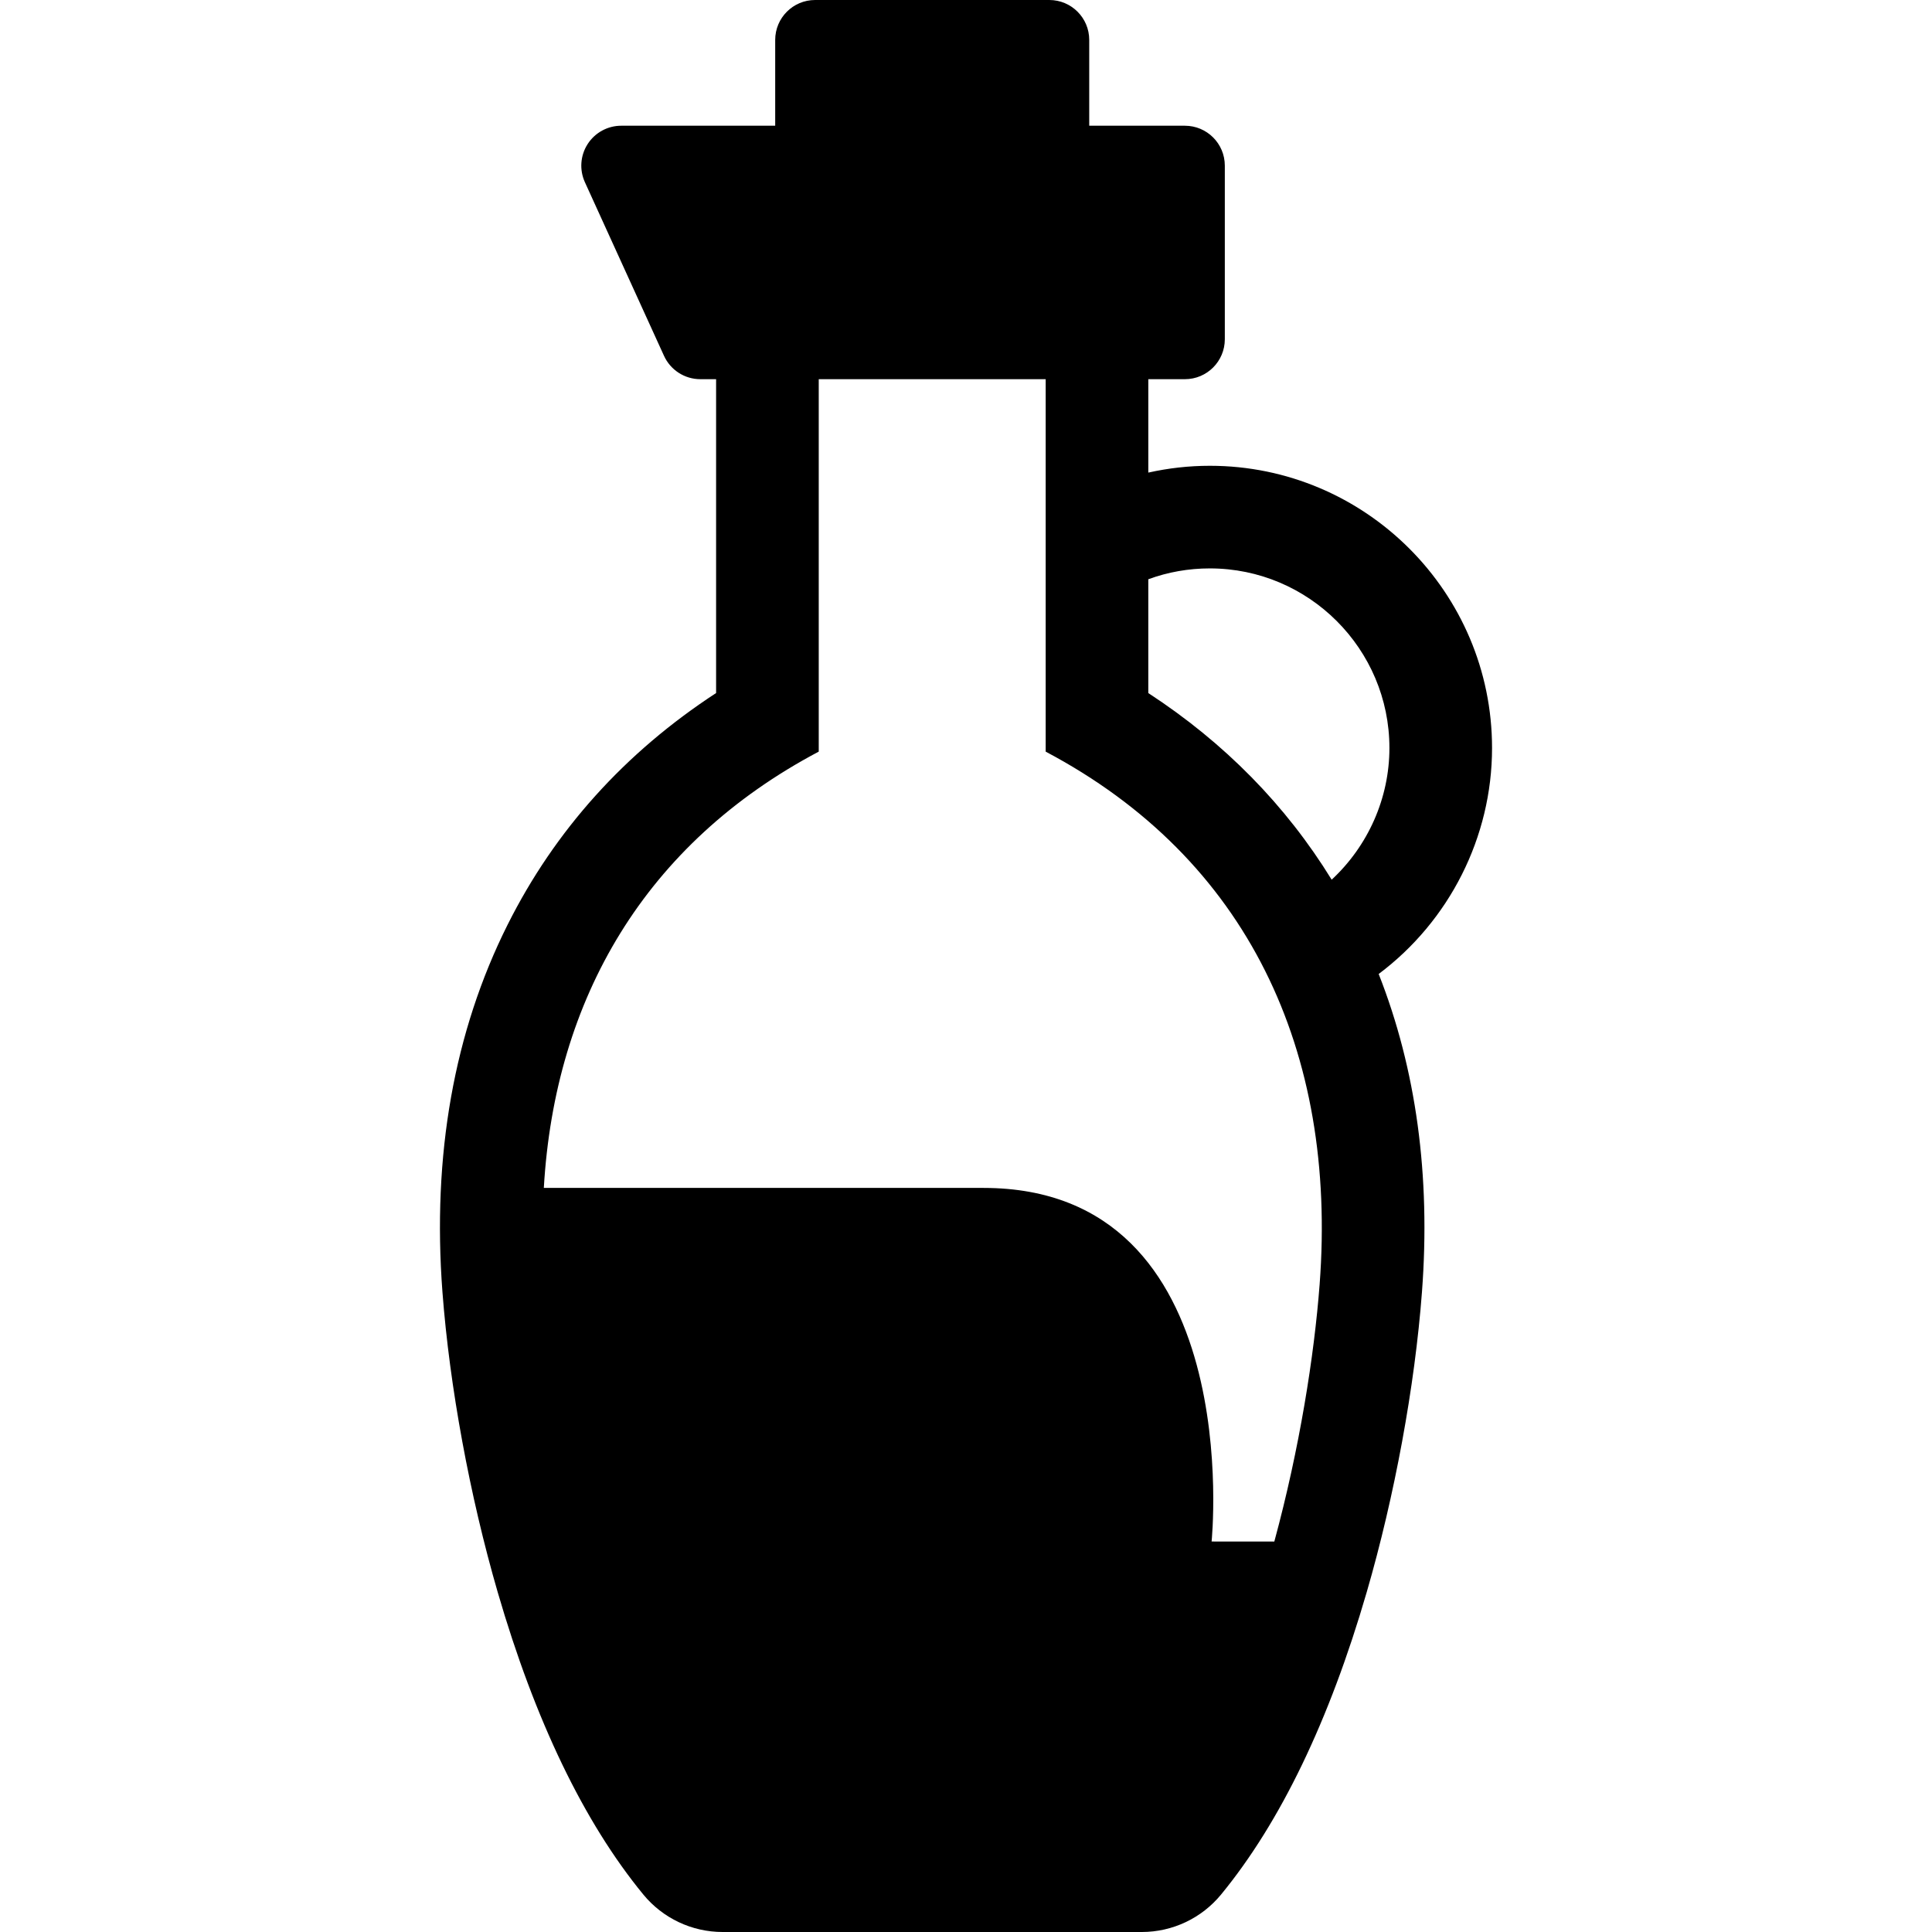 <?xml version="1.0" encoding="iso-8859-1"?>
<!-- Generator: Adobe Illustrator 18.1.1, SVG Export Plug-In . SVG Version: 6.00 Build 0)  -->
<svg version="1.1" id="Capa_1" xmlns="http://www.w3.org/2000/svg" xmlns:xlink="http://www.w3.org/1999/xlink" x="0px" y="0px"
	 viewBox="0 0 611.998 611.998" style="enable-background:new 0 0 611.998 611.998;" xml:space="preserve">
<g>
	<path d="M472.635,236.943c0-49.294-40.103-89.396-89.395-89.396c-6.64,0-13.146,0.74-19.49,2.155v-29.587h11.59
		c6.983,0,12.645-5.66,12.645-12.644V52.472c0-6.983-5.662-12.644-12.645-12.644h-30.306V12.644C345.034,5.66,339.373,0,332.389,0
		h-74.185c-6.983,0-12.645,5.66-12.645,12.644v27.183h-48.774c-4.301,0-8.308,2.187-10.635,5.803
		c-2.327,3.617-2.655,8.169-0.873,12.083l25.06,54.999c2.054,4.507,6.552,7.401,11.506,7.401h4.997v99.421
		c-28.891,18.854-51.06,43.471-66.047,73.386c-16.972,33.877-23.918,73.018-20.641,116.336c2.264,29.926,8.643,64.587,17.504,95.096
		c11.809,40.657,27.326,72.878,46.123,95.768c6.174,7.52,15.392,11.878,25.123,11.878h132.78c9.729,0,18.947-4.358,25.123-11.877
		c18.797-22.89,34.316-55.109,46.125-95.765c8.863-30.511,15.243-65.173,17.505-95.1c2.783-36.823-1.845-70.613-13.712-100.729
		C459.094,291.771,472.635,265.201,472.635,236.943z M383.238,180.054c31.367,0,56.886,25.519,56.886,56.888
		c0,15.958-6.809,31.056-18.293,41.715c-14.488-23.547-33.927-43.353-58.083-59.118v-36.05
		C369.969,181.209,376.499,180.054,383.238,180.054z M259.351,238.089V120.115h71.888v117.981
		c64.023,33.87,92.361,94.927,86.782,168.711c-1.706,22.569-6.352,52.065-14.353,81.5l-19.87-0.006
		c0,0,11.459-112.004-72.248-112.004c-50.581,0-119.035,0-139.283,0C175.753,316.299,204.391,267.165,259.351,238.089z"/>
</g>
<g>
</g>
<g>
</g>
<g>
</g>
<g>
</g>
<g>
</g>
<g>
</g>
<g>
</g>
<g>
</g>
<g>
</g>
<g>
</g>
<g>
</g>
<g>
</g>
<g>
</g>
<g>
</g>
<g>
</g>
</svg>
